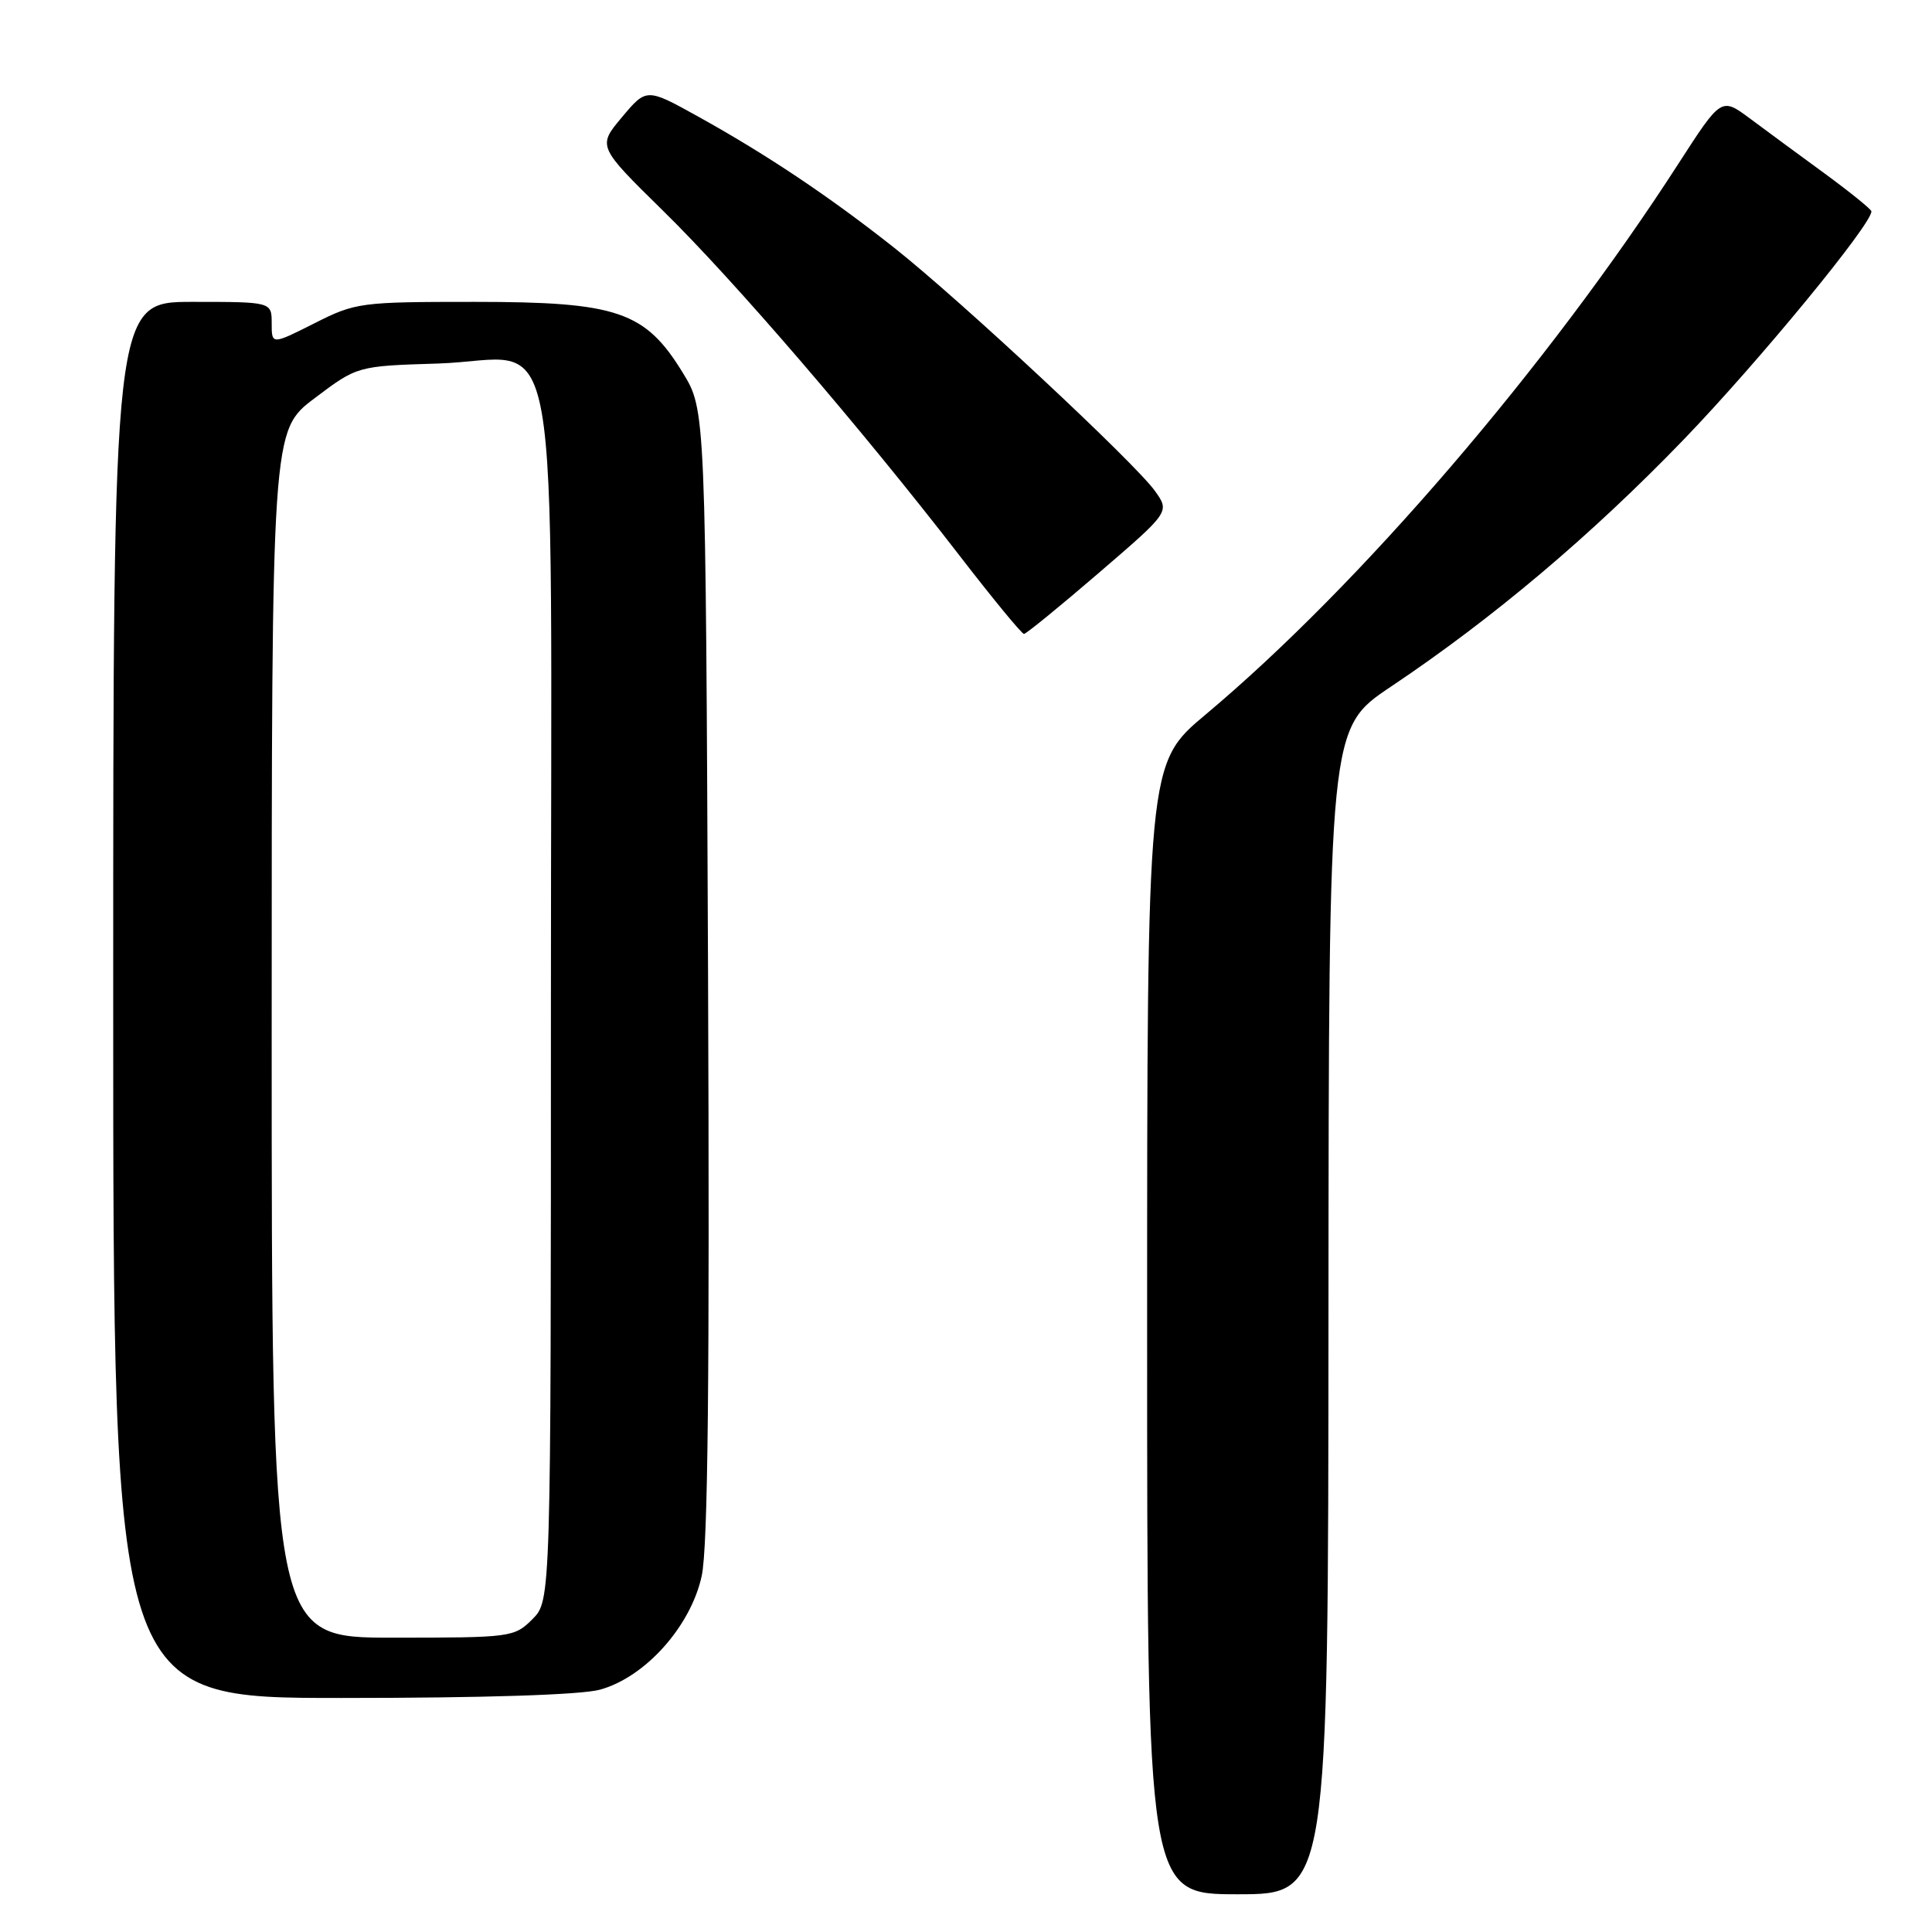 <?xml version="1.0" encoding="UTF-8" standalone="no"?>
<!DOCTYPE svg PUBLIC "-//W3C//DTD SVG 1.1//EN" "http://www.w3.org/Graphics/SVG/1.1/DTD/svg11.dtd" >
<svg xmlns="http://www.w3.org/2000/svg" xmlns:xlink="http://www.w3.org/1999/xlink" version="1.1" viewBox="0 0 256 256">
 <g >
 <path fill="currentColor"
d=" M 176.03 173.75 C 176.07 96.50 176.07 96.50 184.28 91.00 C 197.82 81.94 210.89 70.91 223.15 58.19 C 232.98 47.99 248.07 29.65 247.97 28.00 C 247.95 27.73 245.17 25.48 241.79 23.00 C 238.40 20.52 233.93 17.24 231.86 15.69 C 228.08 12.89 228.08 12.89 222.40 21.69 C 205.09 48.54 180.16 77.58 159.75 94.68 C 152.00 101.17 152.00 101.17 152.00 176.09 C 152.00 251.00 152.00 251.00 164.00 251.00 C 176.00 251.00 176.00 251.00 176.03 173.75 Z  M 79.50 223.89 C 85.50 222.24 91.53 215.50 92.98 208.82 C 93.81 204.99 94.04 182.63 93.82 128.92 C 93.50 54.34 93.50 54.34 90.49 49.42 C 85.49 41.25 81.83 40.00 62.93 40.00 C 47.72 40.00 47.12 40.08 41.64 42.85 C 36.00 45.69 36.00 45.69 36.00 42.85 C 36.00 40.00 36.00 40.00 25.50 40.00 C 15.00 40.00 15.00 40.00 15.00 132.50 C 15.00 225.00 15.00 225.00 45.25 224.99 C 64.12 224.99 77.00 224.58 79.50 223.89 Z  M 145.60 75.91 C 155.01 67.82 155.01 67.82 153.04 65.06 C 150.41 61.36 127.25 39.76 118.50 32.84 C 109.91 26.05 101.68 20.54 92.59 15.49 C 85.67 11.65 85.67 11.65 82.42 15.52 C 79.17 19.39 79.17 19.39 87.88 27.95 C 97.27 37.15 114.17 56.82 127.12 73.59 C 131.54 79.32 135.39 84.00 135.68 84.00 C 135.96 84.00 140.43 80.36 145.60 75.91 Z  M 36.00 137.03 C 36.00 57.06 36.00 57.06 41.67 52.78 C 47.34 48.50 47.34 48.50 58.03 48.17 C 74.73 47.64 73.00 37.85 73.00 132.68 C 73.00 212.09 73.00 212.09 70.55 214.55 C 68.14 216.95 67.75 217.00 52.05 217.00 C 36.00 217.00 36.00 217.00 36.00 137.03 Z "/>
</g>
</svg>